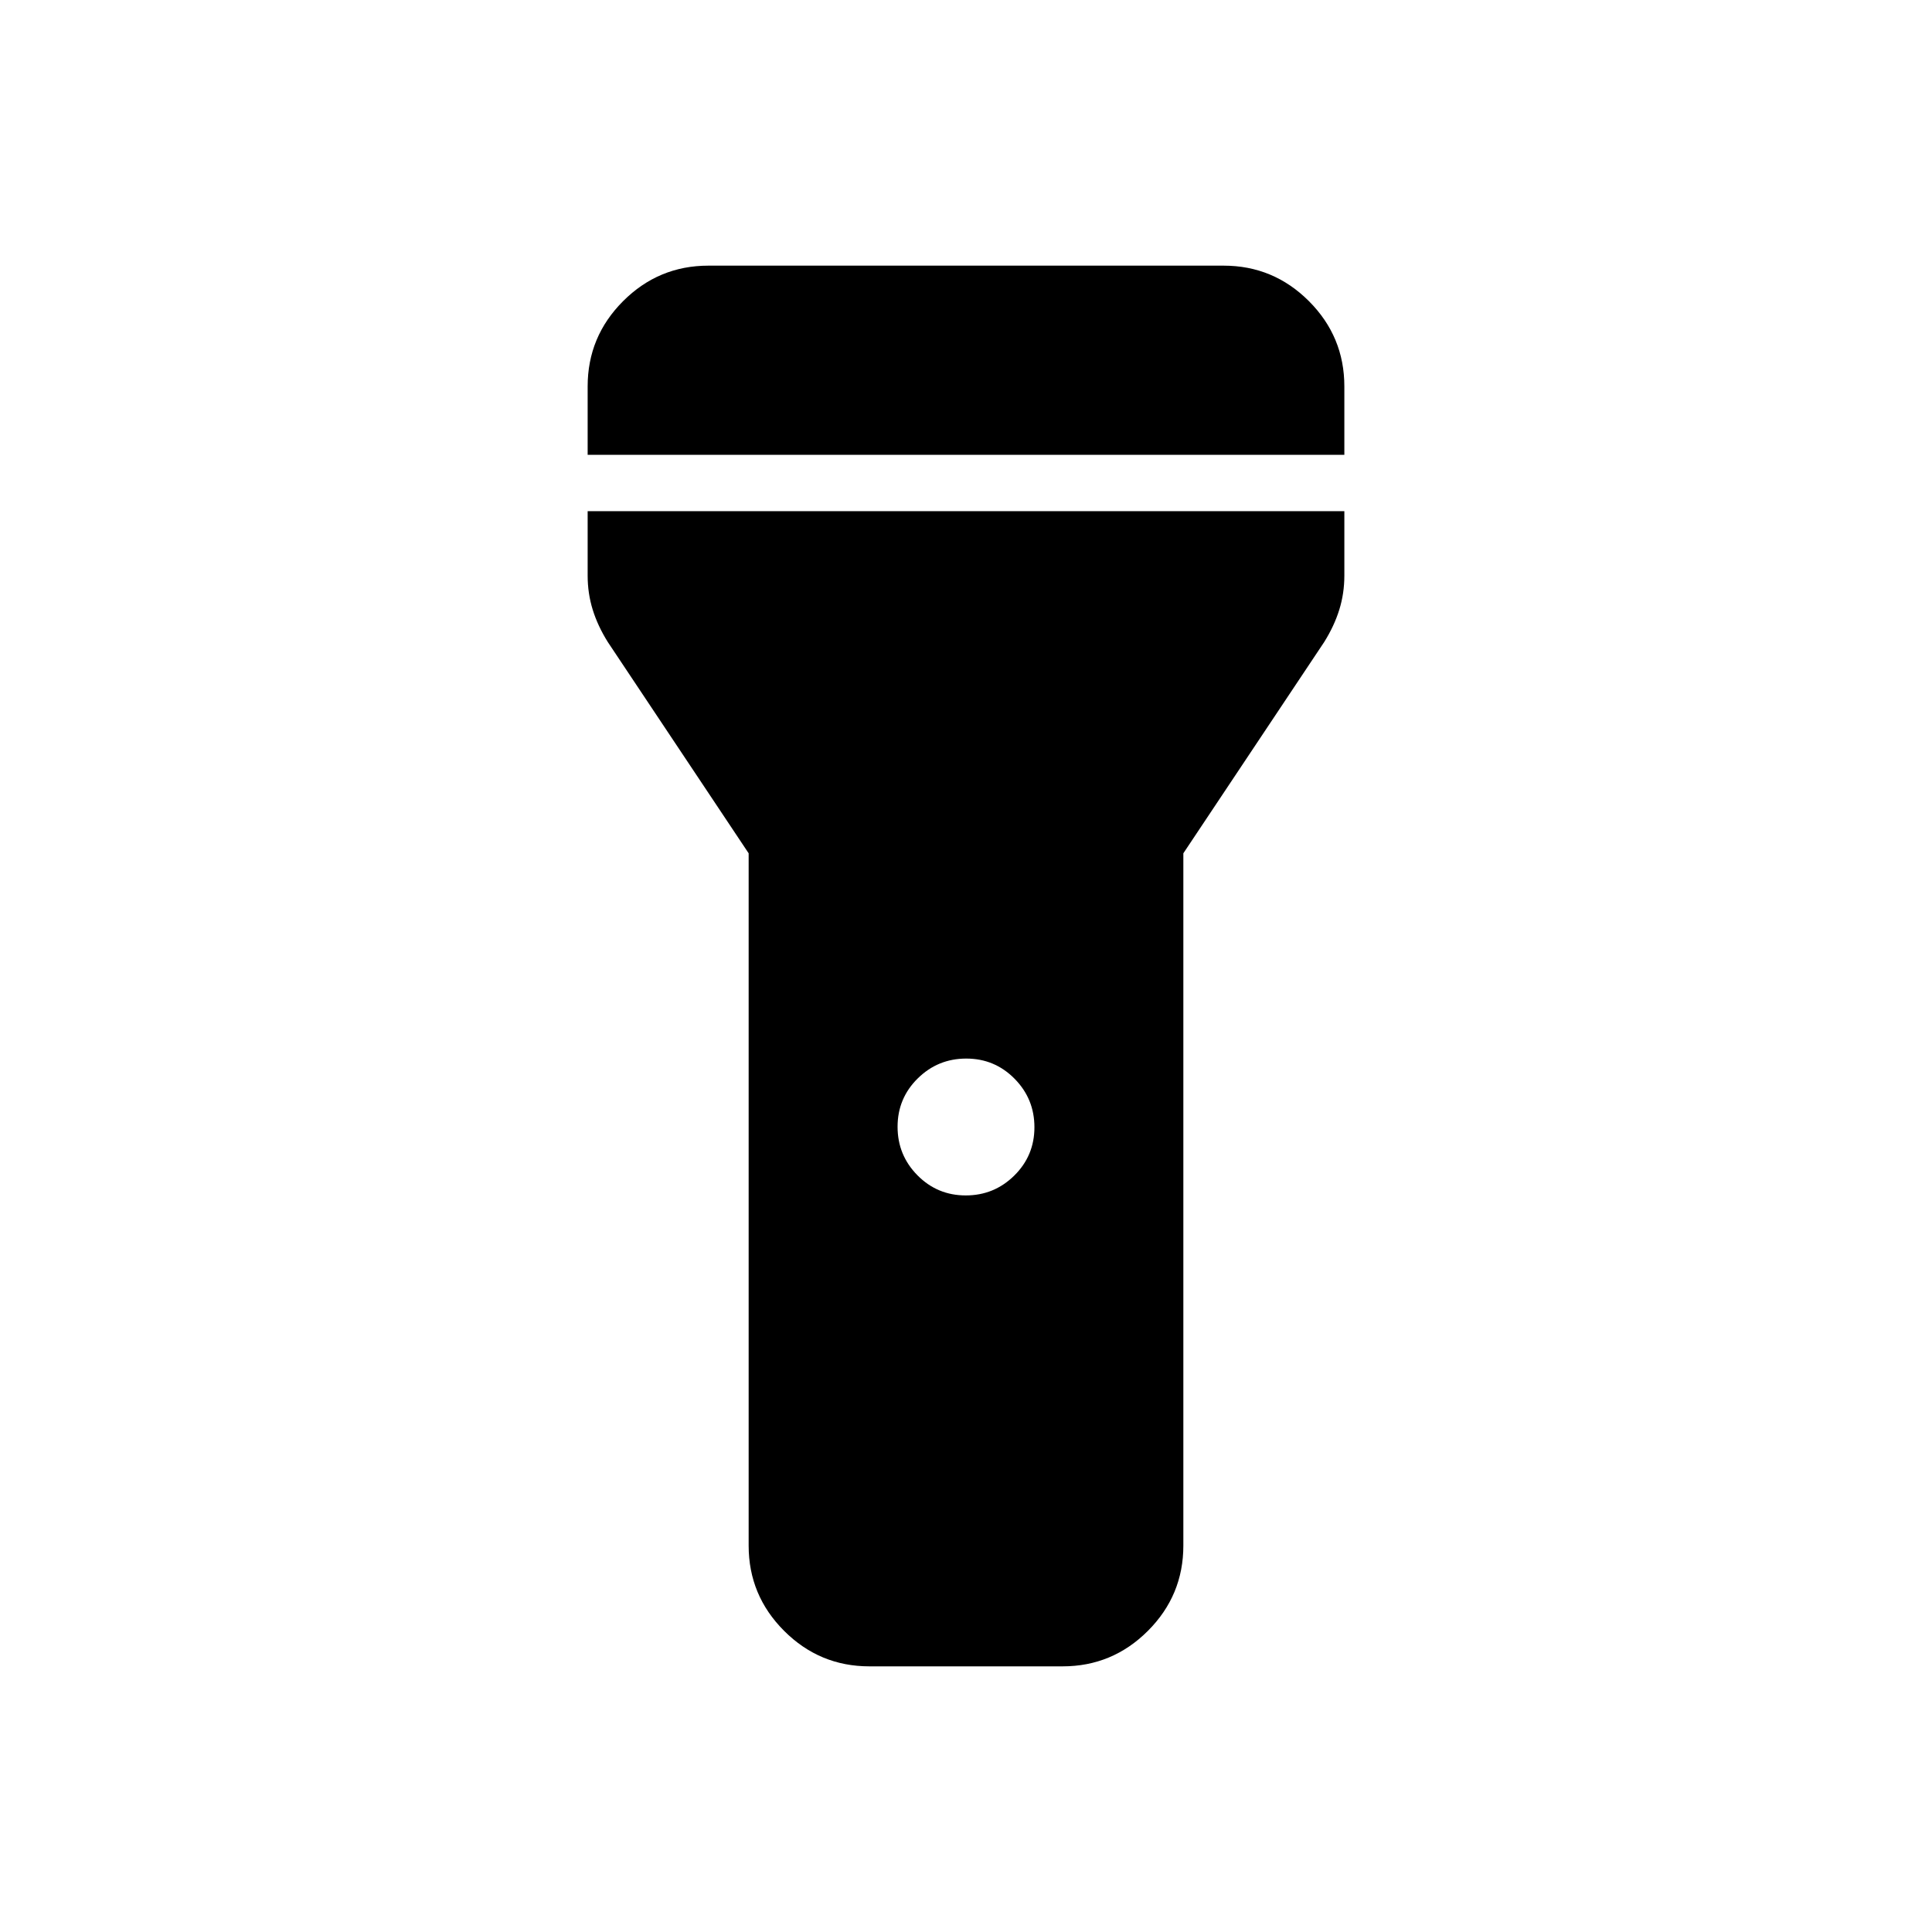 <svg xmlns="http://www.w3.org/2000/svg" height="24" viewBox="0 -960 960 960" width="24"><path d="M292-734v-34q0-24.75 17.63-42.38Q327.25-828 352-828h256q24.75 0 42.38 17.62Q668-792.75 668-768v34H292Zm187.88 368q14.12 0 24.12-9.88 10-9.88 10-24T504.12-424q-9.88-10-24-10T456-424.12q-10 9.88-10 24t9.88 24.12q9.88 10 24 10ZM372-192v-344l-70-105q-5-8-7.5-16.09T292-674v-32h376v32q0 8.82-2.5 16.91T658-641l-70 105v344q0 24.75-17.62 42.37Q552.75-132 528-132h-96q-24.75 0-42.37-17.63Q372-167.25 372-192Z"/></svg>